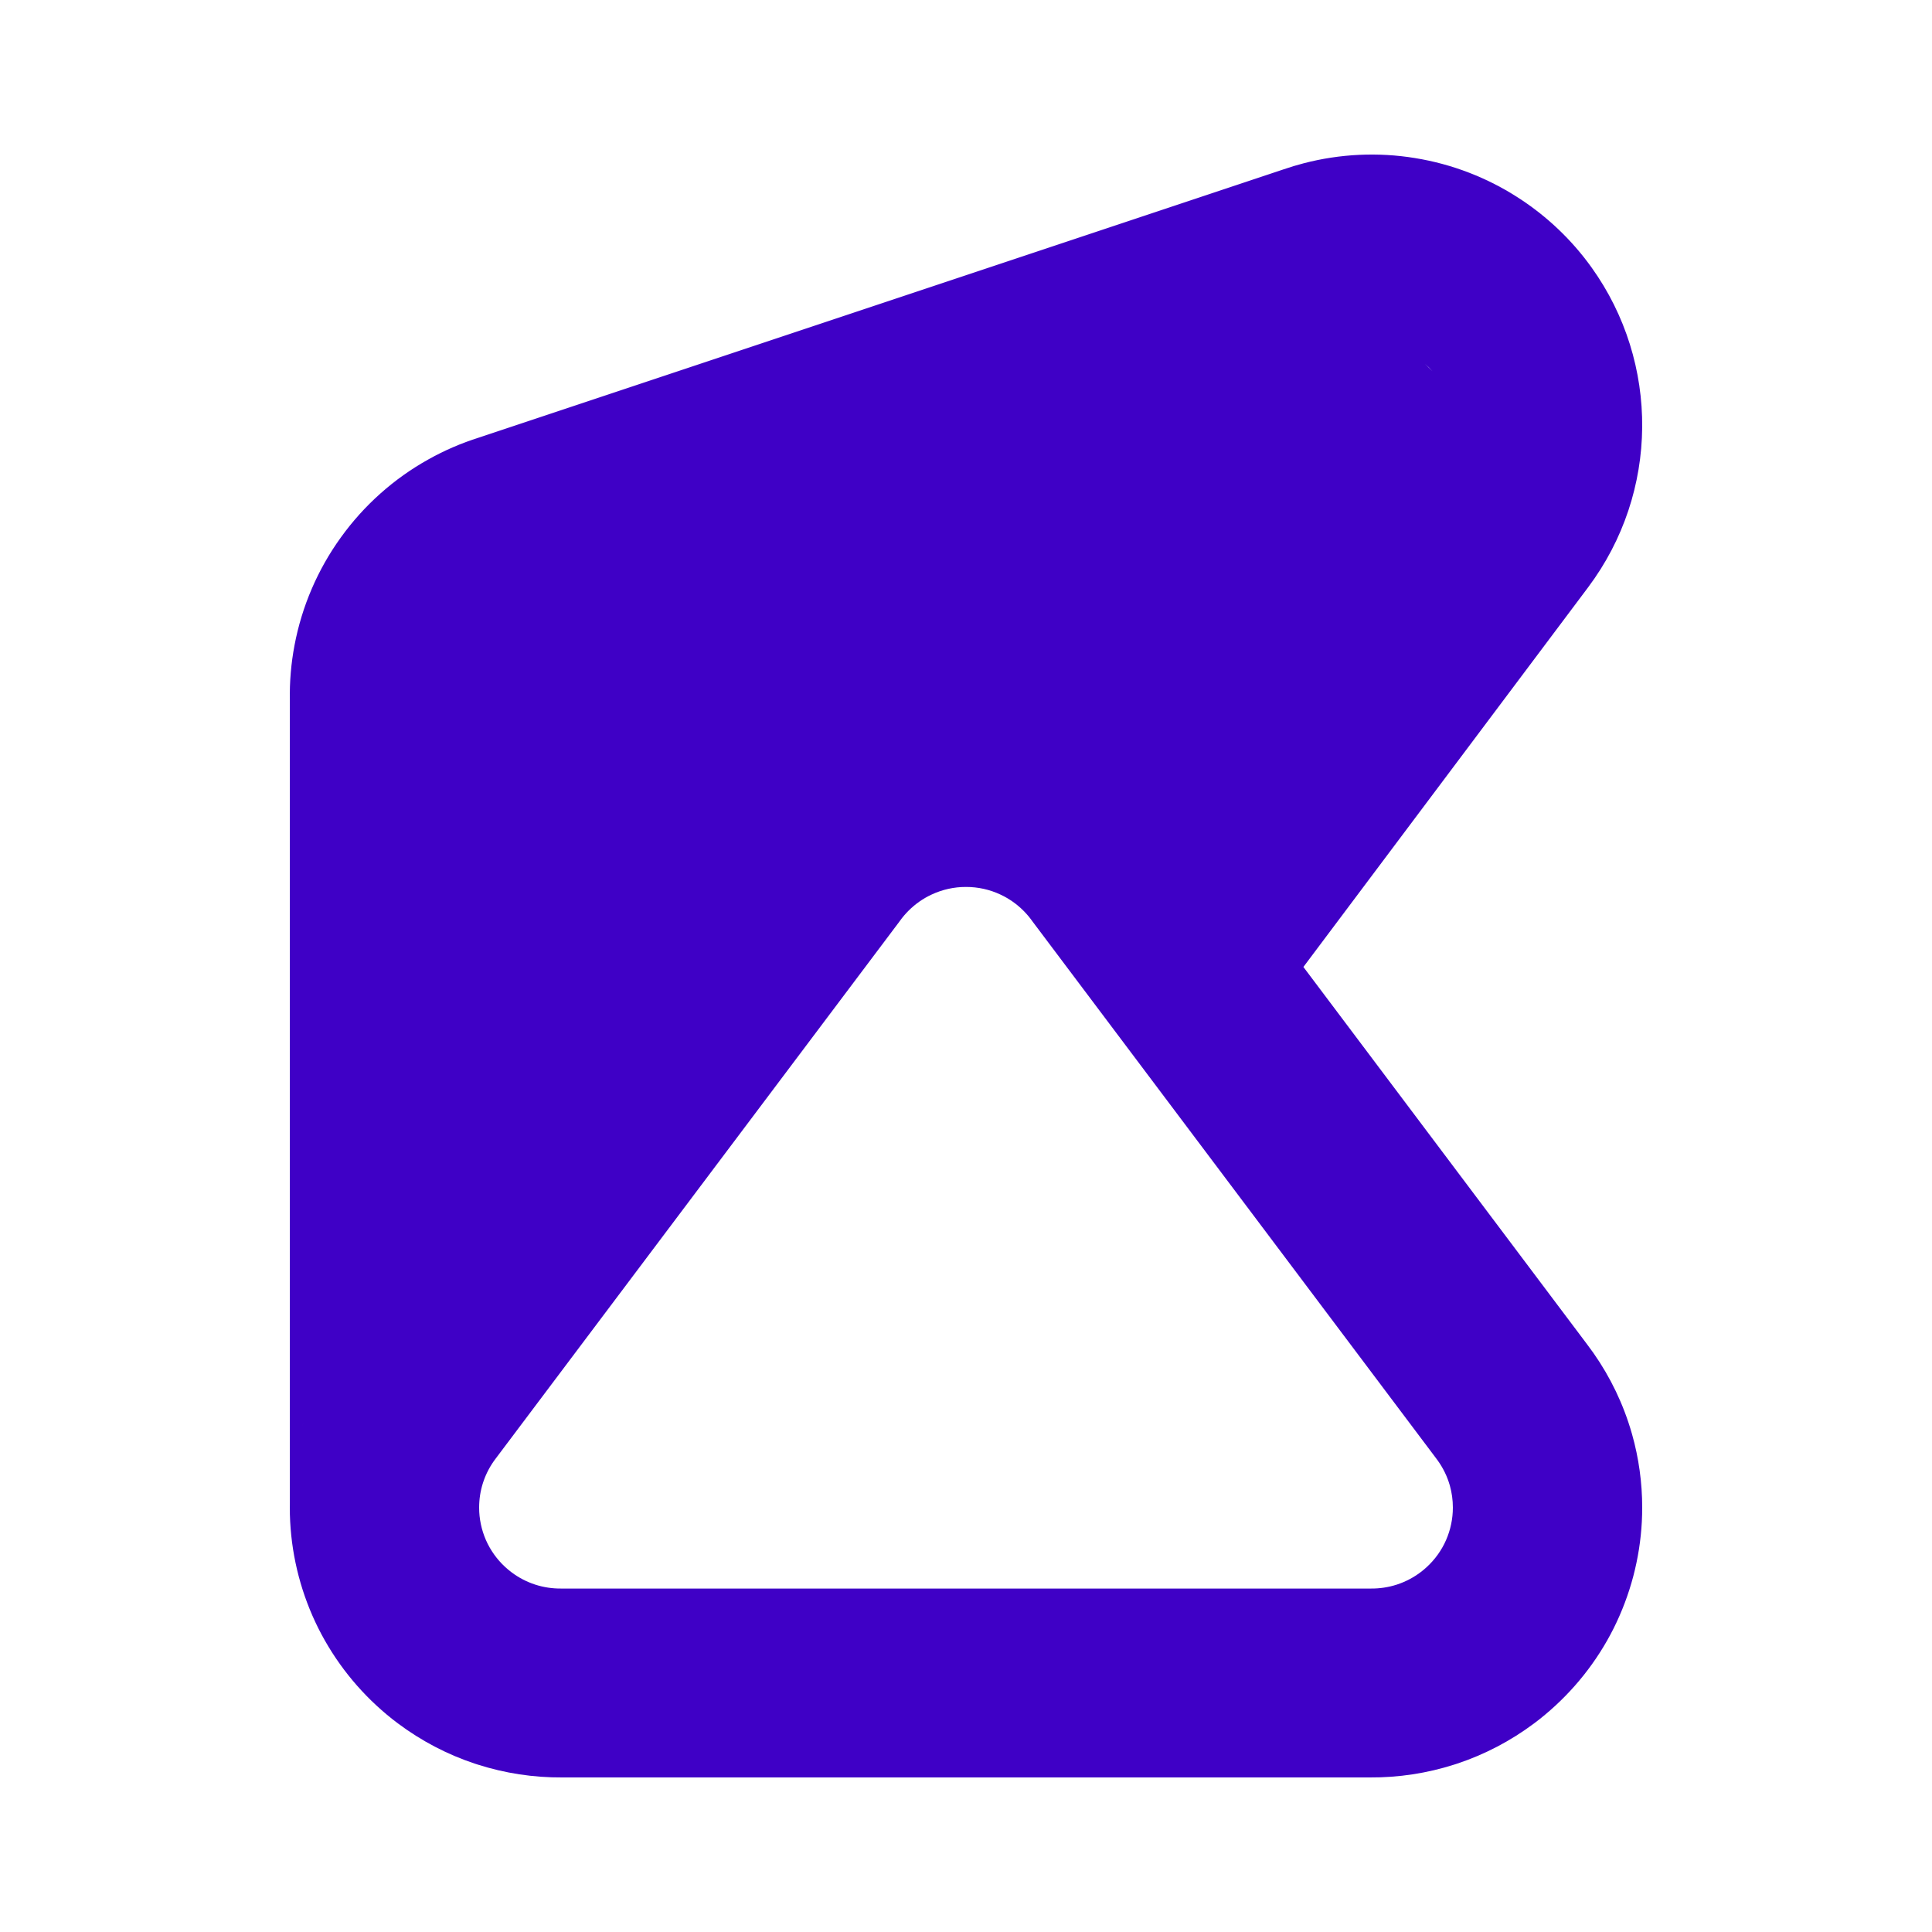 <svg width="100" height="100" viewBox="0 0 100 100" fill="none" xmlns="http://www.w3.org/2000/svg">
<path fill-rule="evenodd" clip-rule="evenodd" d="M66.44 8.765C66.782 8.647 67.127 8.543 67.466 8.455C69.368 7.958 71.334 7.87 73.237 8.181C75.151 8.49 76.989 9.195 78.626 10.262C80.076 11.203 81.343 12.406 82.357 13.813L82.382 13.848C85.913 18.776 85.891 25.479 82.199 30.402L67.464 50.05L82.139 69.57C83.069 70.788 83.796 72.154 84.283 73.614C84.352 73.821 84.417 74.03 84.477 74.243C84.823 75.469 85 76.742 85 78.032C85 78.274 84.994 78.515 84.981 78.765C84.879 80.679 84.385 82.555 83.521 84.284C82.659 86.001 81.45 87.521 79.969 88.756C79.784 88.911 79.594 89.061 79.4 89.206C78.187 90.113 76.847 90.812 75.427 91.284L75.354 91.308L75.282 91.331C73.863 91.786 72.384 92.01 70.901 92H29.099C27.616 92.01 26.138 91.786 24.714 91.33C24.646 91.308 24.645 91.308 24.573 91.284L24.571 91.284C23.152 90.812 21.813 90.113 20.6 89.206C20.406 89.061 20.216 88.911 20.023 88.75C18.55 87.521 17.341 86.001 16.474 84.274C15.615 82.555 15.12 80.679 15.019 78.756C15.006 78.515 15 78.274 15 78.032C15 77.955 15.001 77.878 15.002 77.8V36.231C14.986 35.278 15.068 34.329 15.242 33.41C15.624 31.379 16.449 29.471 17.641 27.82C18.836 26.158 20.386 24.772 22.18 23.775C23.008 23.312 23.883 22.934 24.792 22.648L66.44 8.765ZM15.667 73.765L15.668 73.764C15.685 73.711 15.69 73.695 15.7 73.666C15.69 73.695 15.685 73.712 15.667 73.765ZM73.757 18.833C73.889 18.959 74.018 19.087 74.145 19.217C74.025 19.081 73.895 18.953 73.757 18.833ZM29.043 82.223L29.071 82.223L70.957 82.223C71.409 82.227 71.857 82.16 72.286 82.023L72.328 82.009C72.752 81.868 73.152 81.659 73.52 81.384C73.579 81.339 73.638 81.293 73.691 81.249C74.136 80.878 74.5 80.42 74.757 79.908C75.015 79.393 75.164 78.827 75.194 78.253C75.198 78.18 75.2 78.106 75.2 78.032C75.2 77.64 75.147 77.258 75.044 76.893C75.026 76.83 75.007 76.768 74.986 76.706C74.839 76.266 74.619 75.854 74.318 75.462L53.457 47.714L53.419 47.662C53.286 47.476 53.137 47.301 52.968 47.132C52.624 46.789 52.227 46.511 51.786 46.304C51.227 46.041 50.619 45.907 49.998 45.908C49.381 45.907 48.773 46.041 48.209 46.307C47.773 46.511 47.376 46.789 47.027 47.137C46.863 47.301 46.714 47.476 46.581 47.662L46.543 47.714L25.664 75.486C25.381 75.854 25.161 76.266 25.014 76.707L25 76.749C24.868 77.159 24.8 77.589 24.8 78.032C24.8 78.106 24.802 78.18 24.805 78.249C24.836 78.827 24.985 79.393 25.241 79.904C25.5 80.42 25.864 80.878 26.306 81.246C26.363 81.293 26.421 81.339 26.48 81.384C26.848 81.659 27.248 81.868 27.671 82.008L27.715 82.023C28.143 82.16 28.591 82.227 29.043 82.223Z" fill="#3F00C6"/>
</svg>
